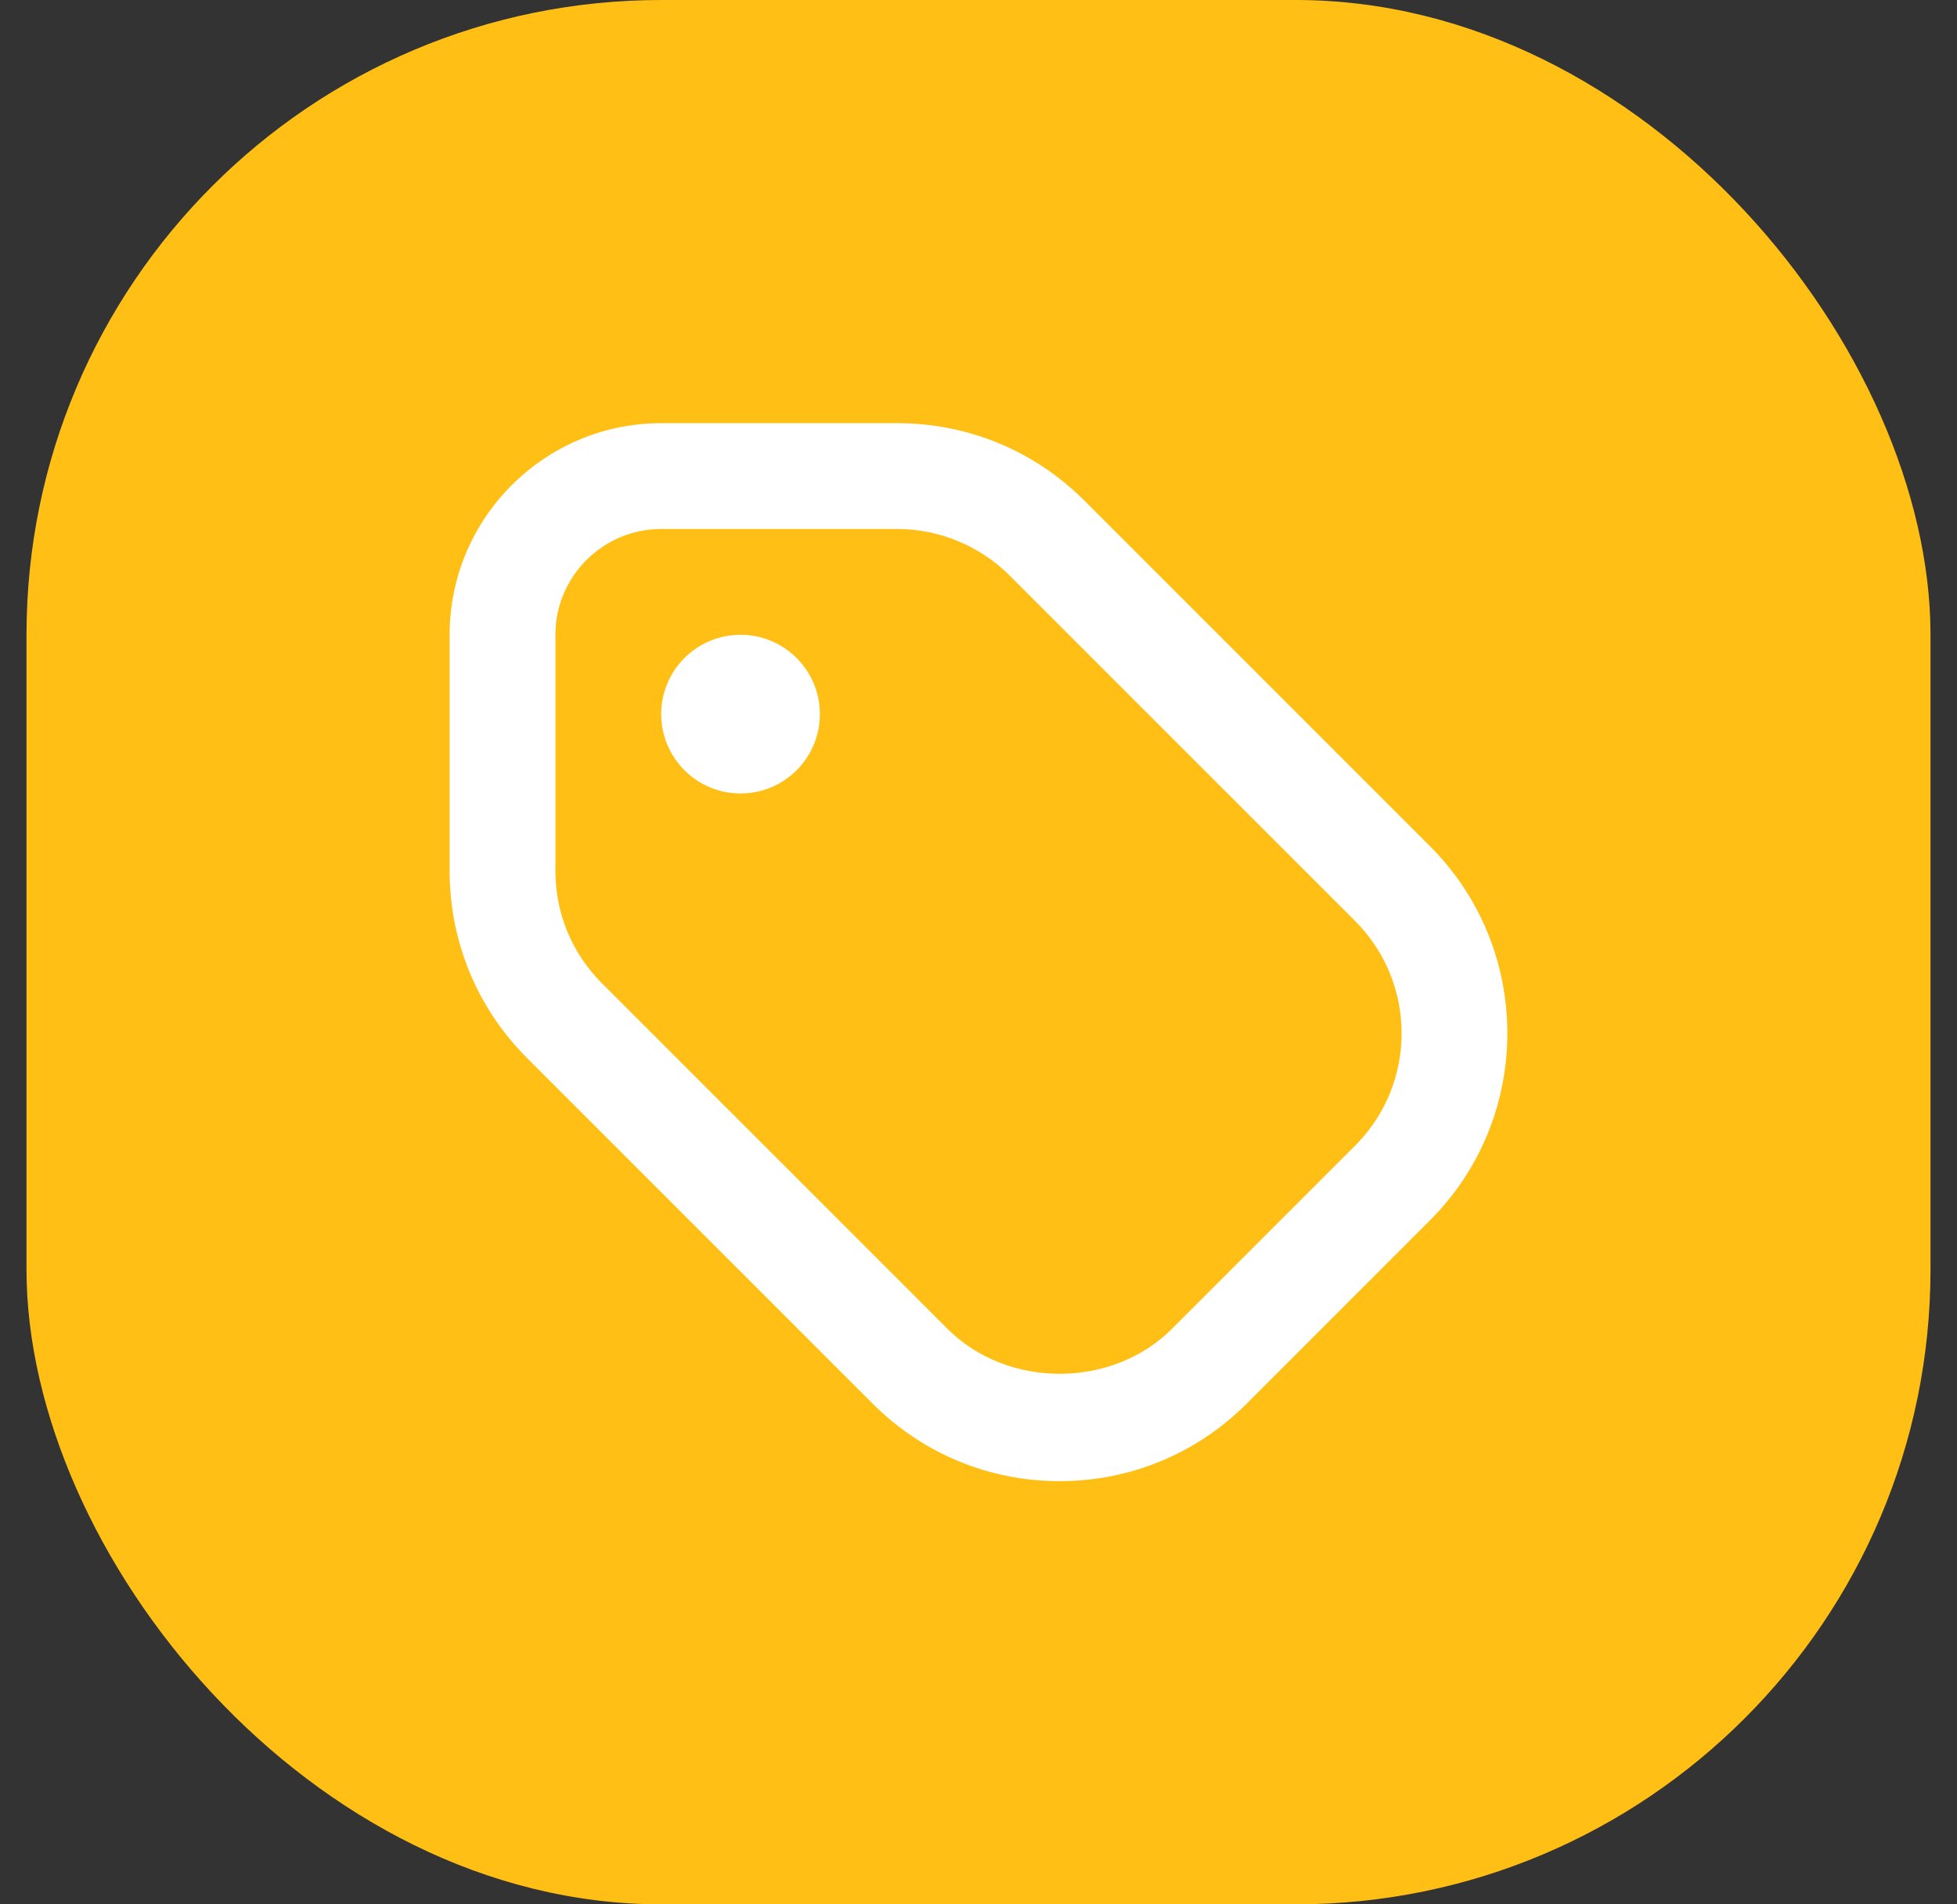 <svg width="37" height="36" viewBox="0 0 37 36" fill="none" xmlns="http://www.w3.org/2000/svg">
<rect x="0" y="0" width="37" height="36" fill="#333333" stroke="none"/>
<rect x="0.501" width="35.998" height="36" rx="12" fill="#FFBF14"/>
<path d="M27.037 15.998L20.503 9.465C19.559 8.521 18.303 8 16.968 8H12.501C10.295 8 8.501 9.794 8.501 12V16.466C8.501 17.801 9.021 19.057 9.965 20.002L16.499 26.535C17.443 27.479 18.699 28 20.034 28C21.37 28 22.625 27.479 23.57 26.535L27.036 23.069C28.986 21.12 28.986 17.947 27.037 15.998ZM25.623 21.655L22.157 25.121C21.024 26.253 19.049 26.255 17.914 25.121L11.38 18.588C10.813 18.021 10.501 17.267 10.501 16.466V12C10.501 10.897 11.398 10 12.501 10H16.967C17.757 10 18.529 10.32 19.088 10.879L25.622 17.412C26.792 18.582 26.792 20.485 25.623 21.655ZM15.501 13.5C15.501 14.328 14.829 15 14.001 15C13.173 15 12.501 14.328 12.501 13.5C12.501 12.672 13.173 12 14.001 12C14.829 12 15.501 12.672 15.501 13.5Z" fill="white"/>
</svg>
